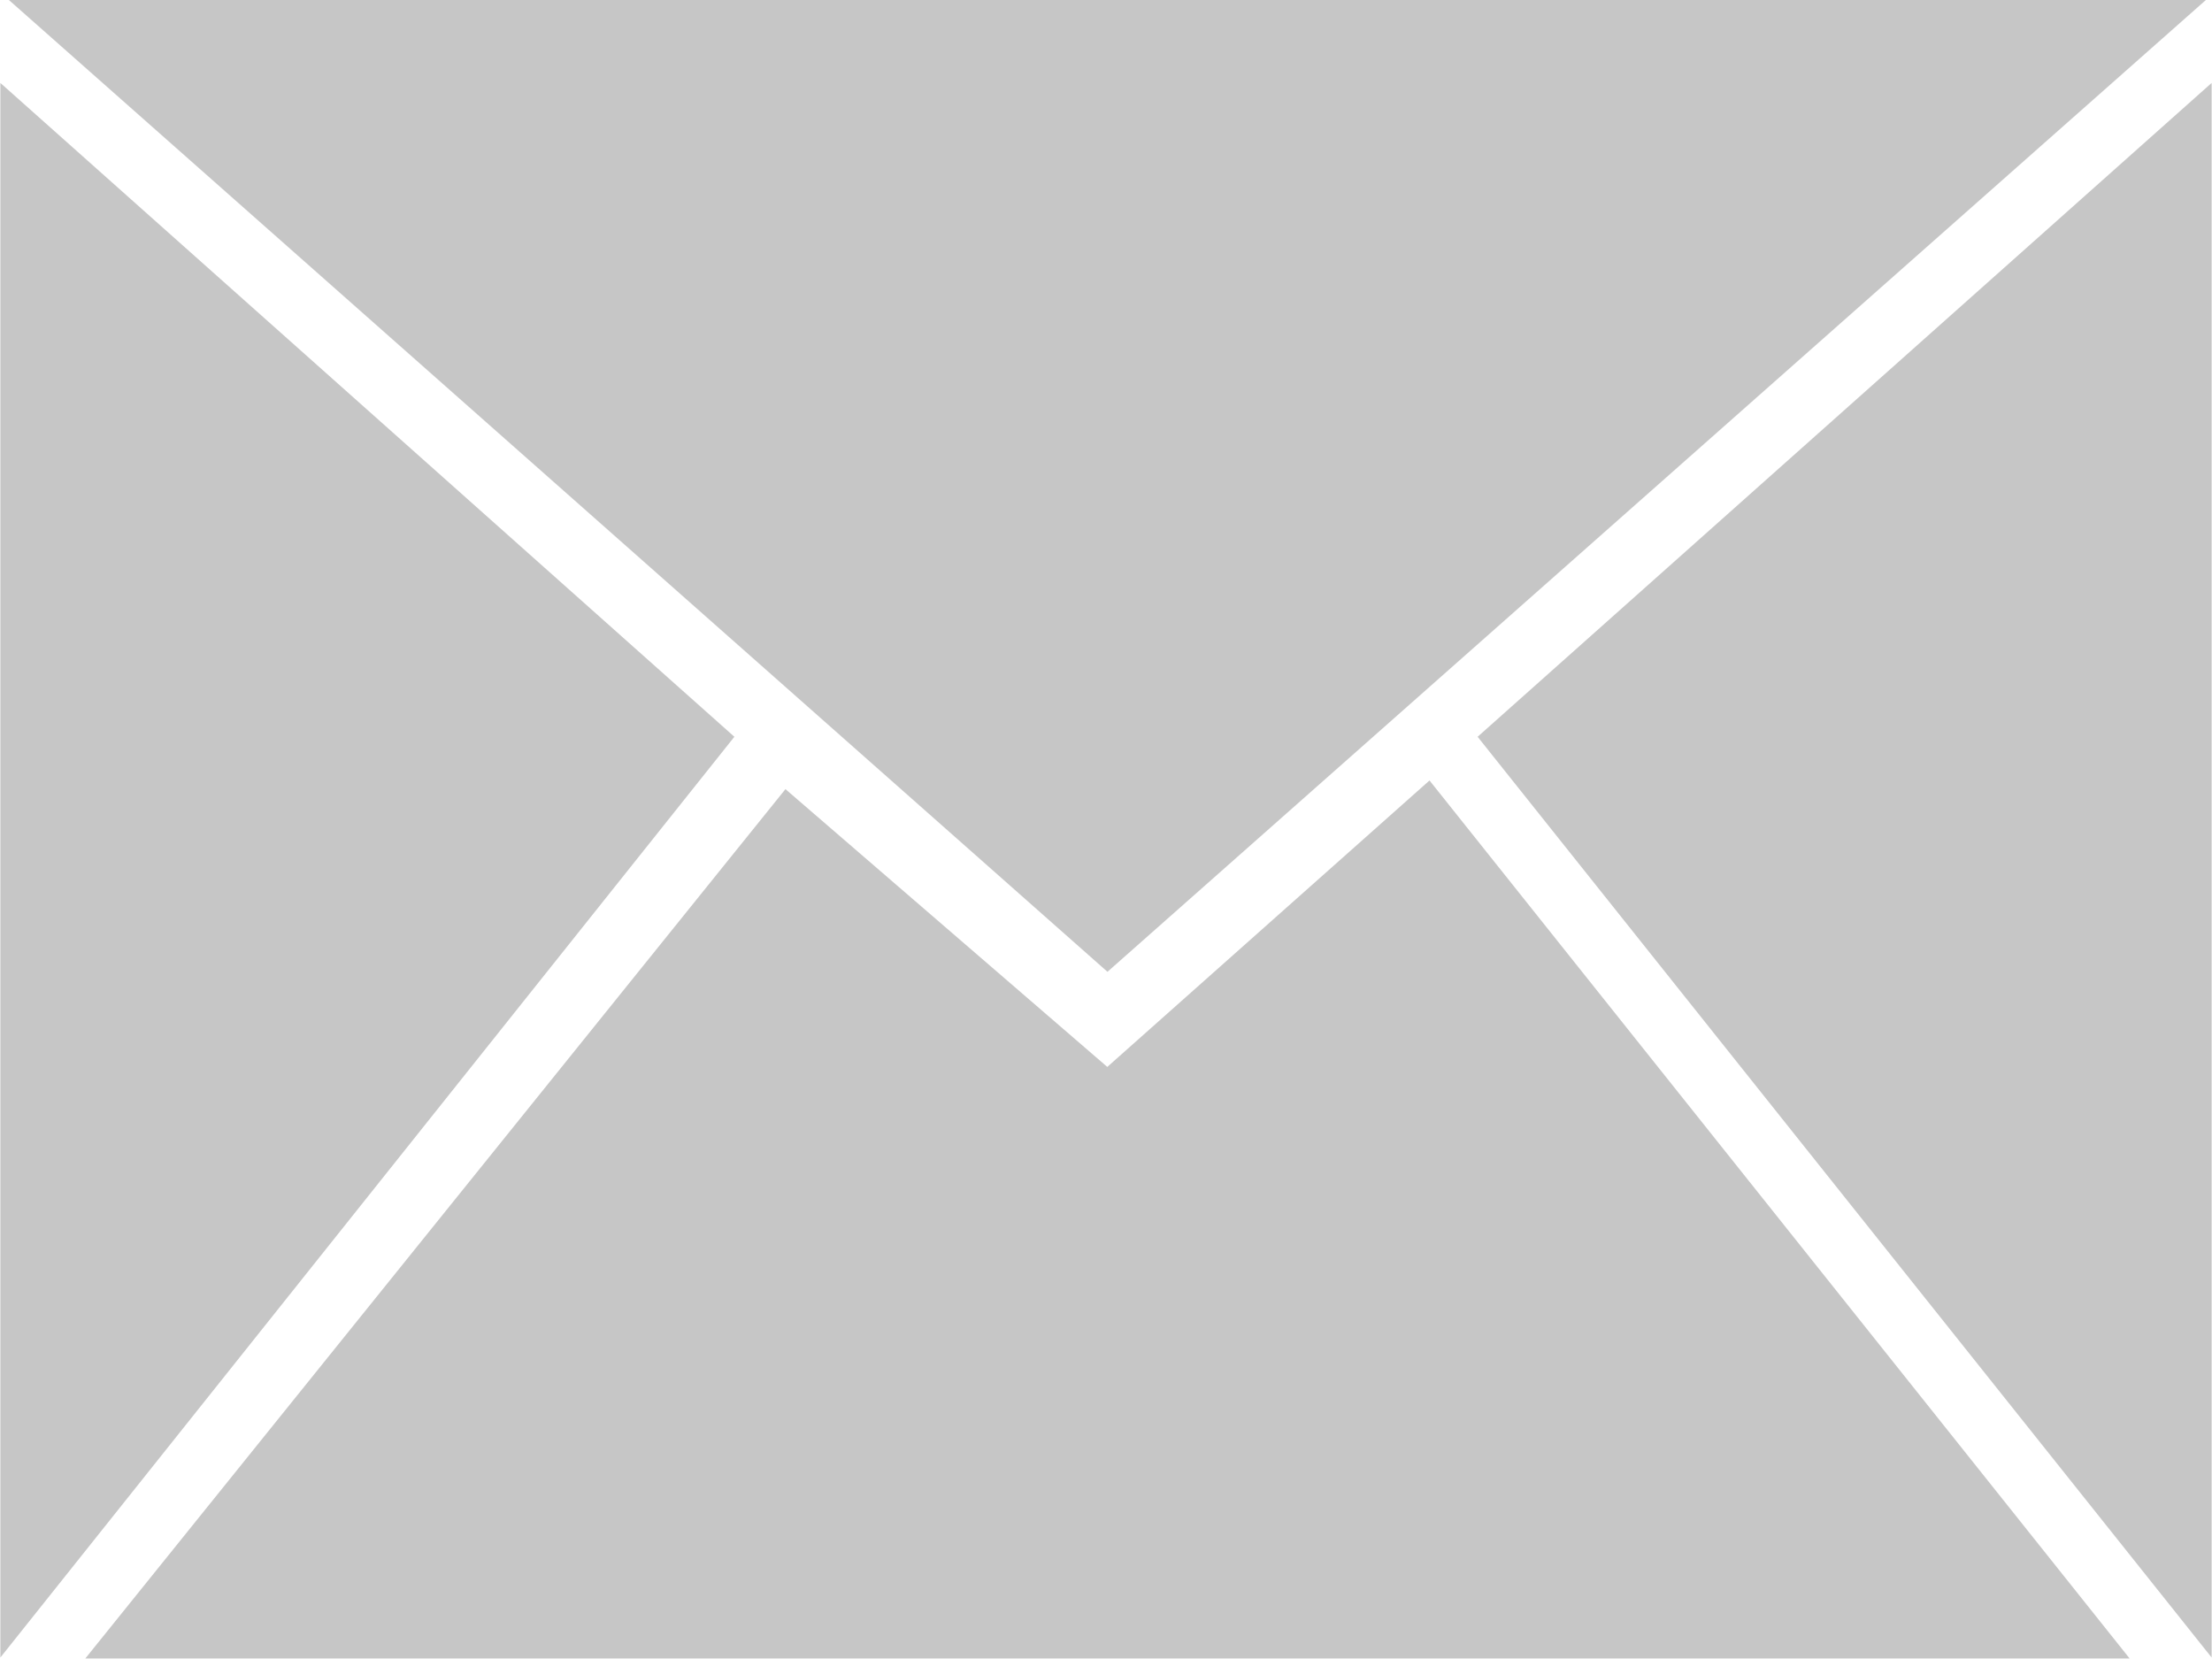 <svg xmlns="http://www.w3.org/2000/svg" xmlns:xlink="http://www.w3.org/1999/xlink" width="12" height="9" viewBox="0 0 12 9"><defs><path id="adraa" d="M708.016 5143.997l3.982-3.547v8.542zm-7.969-3.998h11.921l-5.96 5.273zm5.96 5.789l1.748-1.554 3.798 4.763h-11.09l3.798-4.716zm-6.005 3.204v-8.542l3.982 3.547z"/></defs><g><g transform="translate(-700 -5140)"><use fill="#c6c6c6" xlink:href="#adraa"/></g></g></svg>